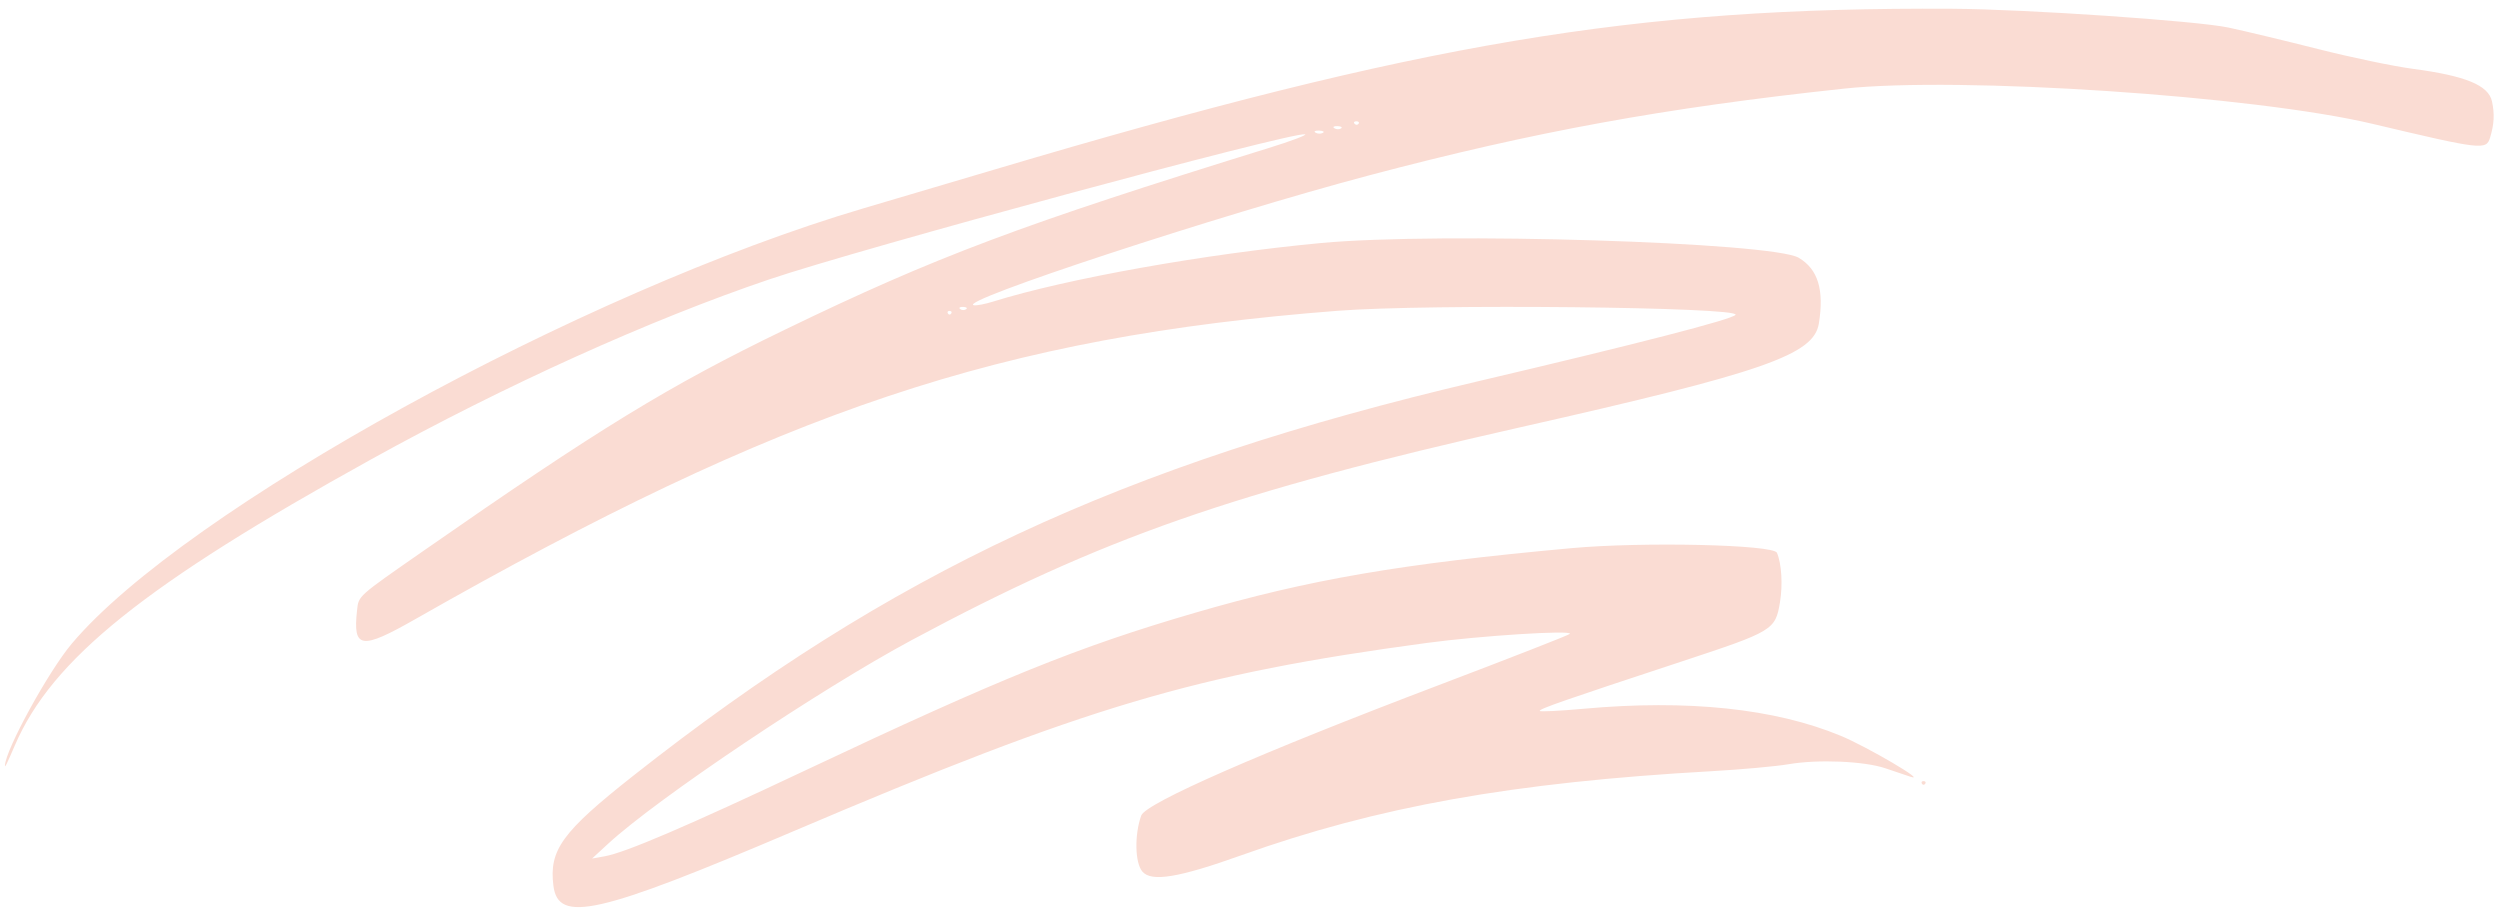 <svg width="242" height="88" viewBox="0 0 242 88" fill="none" xmlns="http://www.w3.org/2000/svg">
<path fill-rule="evenodd" clip-rule="evenodd" d="M188.961 0.848C158.161 0.674 137.599 4.128 96.25 16.417C92.613 17.498 86.928 19.181 83.616 20.157C56.331 28.198 17.833 49.365 6.942 62.314C4.683 64.999 0.543 72.546 0.478 74.097C0.467 74.353 0.662 73.959 1.44 72.149C5.029 63.807 14.019 56.59 35.92 44.47C48.857 37.31 62.932 30.947 74.47 27.043C83.277 24.063 124.948 12.776 126.325 12.999C126.607 13.044 125.011 13.647 122.778 14.338C98.784 21.766 90.591 24.842 76.012 31.897C64.715 37.363 58.052 41.44 40.962 53.342C34.532 57.819 34.72 57.651 34.559 59.111C34.153 62.809 34.948 62.925 40.2 59.934C75.817 39.653 96.86 32.618 129.486 30.084C138.265 29.402 168.562 29.712 167.999 30.478C167.678 30.916 158.462 33.293 143.034 36.917C108.516 45.028 86.21 55.445 61.309 75.085C54.405 80.531 53.133 82.282 53.571 85.744C54.032 89.4 57.874 88.527 76.817 80.459C105.187 68.376 115.664 65.261 138.092 62.239C143.305 61.536 152.234 60.97 151.963 61.359C151.887 61.468 146.179 63.699 139.278 66.318C122.011 72.87 110.902 77.739 110.471 78.944C109.806 80.803 109.861 83.526 110.581 84.368C111.458 85.395 114.08 84.964 120.162 82.79C133.352 78.075 146.435 75.737 165.679 74.652C168.559 74.49 171.918 74.185 173.142 73.975C175.991 73.487 180.466 73.677 182.512 74.372C183.388 74.67 184.478 75.038 184.934 75.189C186.663 75.764 180.73 72.281 178.183 71.225C171.799 68.58 163.368 67.694 153.289 68.608C150.976 68.818 149.068 68.912 149.047 68.817C149.004 68.617 151.373 67.791 162.842 64.013C171.634 61.115 171.858 60.98 172.301 58.3C172.582 56.6 172.458 54.559 172.01 53.51C171.671 52.717 159.019 52.431 152.117 53.061C135.572 54.572 126.774 56.083 115.652 59.324C104.399 62.603 96.887 65.641 78.046 74.532C66.575 79.946 60.546 82.528 58.55 82.886L57.312 83.107L58.859 81.681C63.63 77.285 79.362 66.731 88.261 61.957C106.746 52.041 119.279 47.661 147.244 41.343C170.742 36.034 175.579 34.351 176.066 31.314C176.592 28.041 175.983 26.058 174.114 24.951C171.565 23.442 139.361 22.448 127.887 23.524C116.636 24.58 103.226 26.975 96.101 29.203C95.344 29.439 94.523 29.595 94.276 29.55C92.46 29.216 117.99 20.825 132.558 16.968C148.517 12.742 161.098 10.444 178.486 8.581C189.729 7.376 218.218 9.273 229.673 11.991C240.284 14.508 240.666 14.552 241.043 13.311C241.436 12.015 241.487 11.045 241.224 9.816C240.889 8.253 238.673 7.34 233.581 6.665C231.707 6.417 227.583 5.557 224.417 4.754C221.251 3.952 217.334 3.013 215.713 2.667C212.654 2.016 196.072 0.888 188.961 0.848ZM131.509 11.98C131.416 12.113 131.242 12.114 131.121 11.982C131.001 11.85 131.077 11.741 131.291 11.74C131.504 11.739 131.603 11.847 131.509 11.98ZM129.809 12.433C129.645 12.545 129.355 12.536 129.163 12.413C128.972 12.29 129.106 12.198 129.461 12.209C129.816 12.221 129.973 12.321 129.809 12.433ZM128.043 12.866C127.843 12.972 127.524 12.959 127.334 12.836C127.143 12.713 127.307 12.627 127.697 12.643C128.088 12.659 128.244 12.759 128.043 12.866ZM93.516 29.936C93.352 30.049 93.09 30.038 92.936 29.912C92.781 29.786 92.916 29.694 93.235 29.707C93.555 29.721 93.681 29.823 93.516 29.936ZM92.077 30.354C91.982 30.49 91.837 30.483 91.754 30.341C91.671 30.199 91.748 30.088 91.926 30.096C92.103 30.103 92.171 30.22 92.077 30.354ZM186.037 75.856C186.12 75.999 186.266 76.005 186.36 75.87C186.455 75.735 186.387 75.618 186.209 75.611C186.032 75.604 185.955 75.714 186.037 75.856Z" fill="#FADCD3"/>
</svg>
